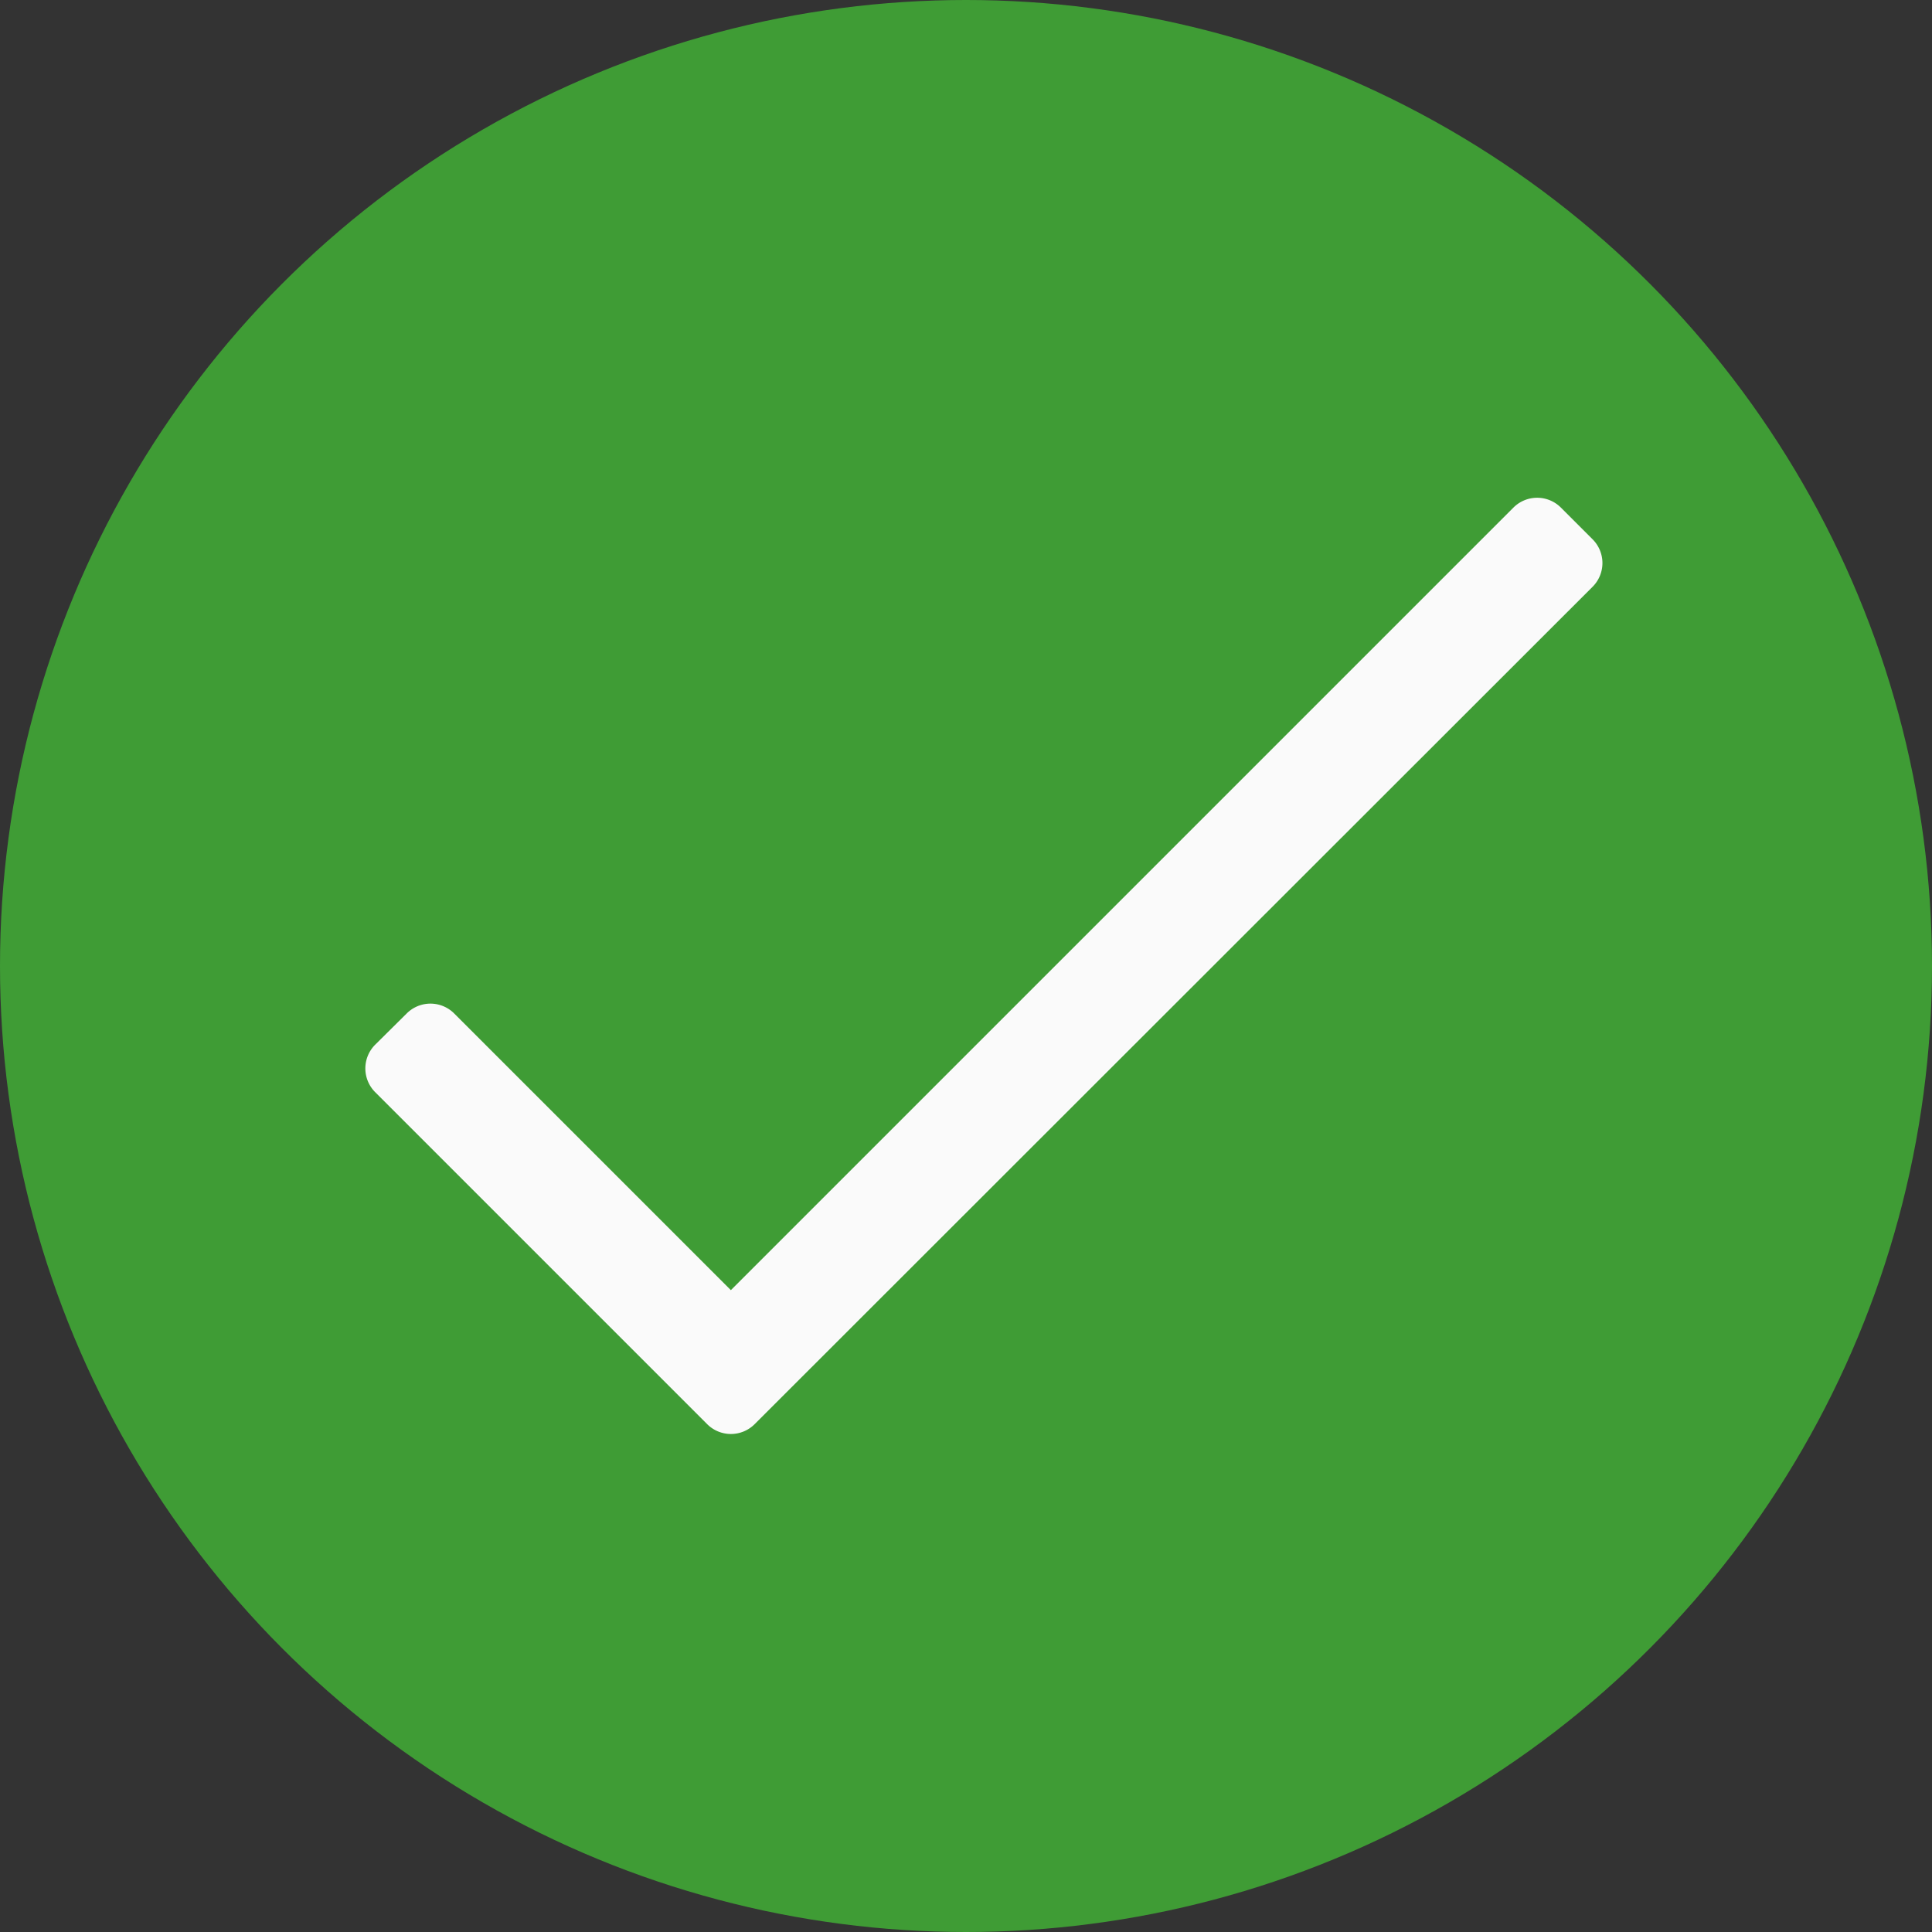 <svg xmlns="http://www.w3.org/2000/svg" width="27" height="27" viewBox="0 0 27 27">
  <rect x="0" y="0" width="27" height="27" fill="#333333" stroke="none"/>
  <g id="Grupo_8898" data-name="Grupo 8898" transform="translate(-289 -35)">
    <circle id="Elipse_440" data-name="Elipse 440" cx="13.5" cy="13.5" r="13.5" transform="translate(289 35)" fill="#3f9c35"/>
    <path id="_" data-name="" d="M16.152-13.908,5.214-2.97,1.347-6.837a.469.469,0,0,0-.663,0L.243-6.4a.469.469,0,0,0,0,.663l4.64,4.64a.469.469,0,0,0,.663,0L17.257-12.8a.469.469,0,0,0,0-.663l-.442-.442A.469.469,0,0,0,16.152-13.908Z" transform="translate(294 56)" fill="#fafafa" stroke="rgba(0,0,0,0)" stroke-width="1"/>
  </g>
</svg>
